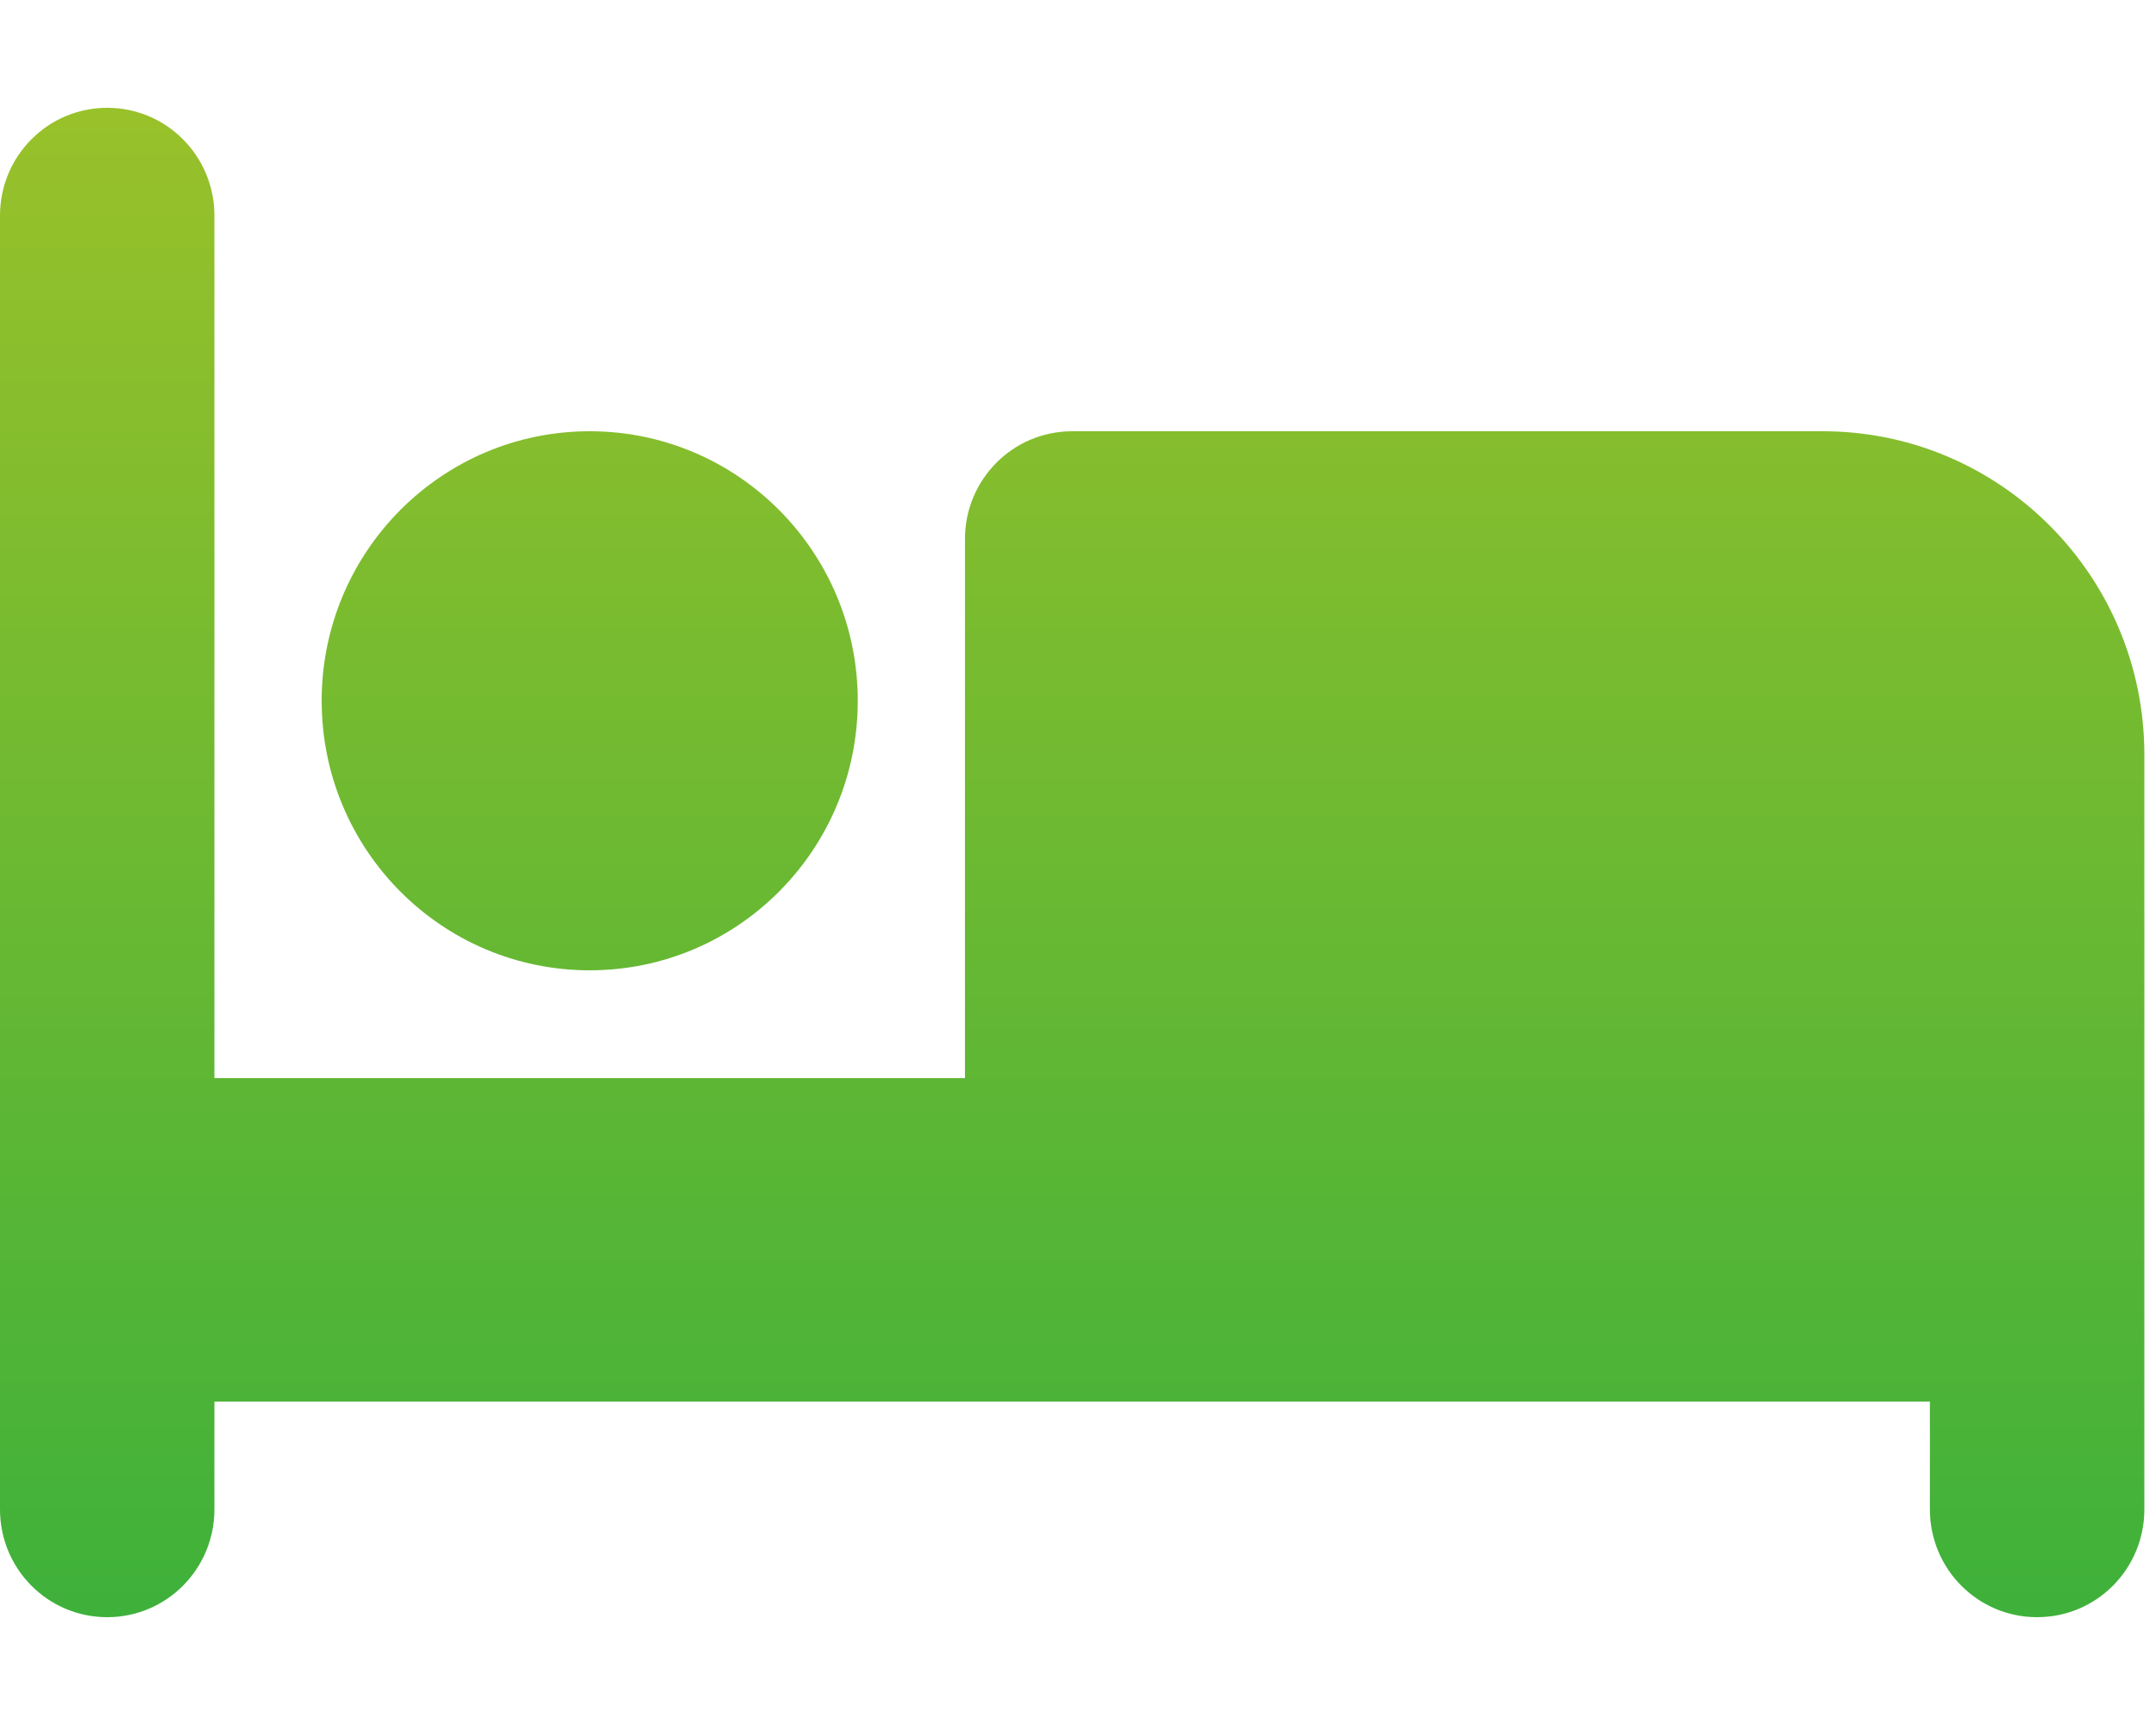<svg width="40" height="32" viewBox="0 0 40 32" fill="none" xmlns="http://www.w3.org/2000/svg">
<g clip-path="url(#clip0_6_79)">
<path d="M1.989 2C3.089 2 3.978 2.894 3.978 4V20H17.903V10C17.903 8.894 18.792 8 19.892 8H33.816C37.111 8 39.784 10.688 39.784 14V28C39.784 29.106 38.895 30 37.795 30C36.694 30 35.805 29.106 35.805 28V26H21.881H19.892H3.978V28C3.978 29.106 3.089 30 1.989 30C0.889 30 0 29.106 0 28V4C0 2.894 0.889 2 1.989 2ZM10.941 18C8.193 18 5.968 15.762 5.968 13C5.968 10.238 8.193 8 10.941 8C13.688 8 15.914 10.238 15.914 13C15.914 15.762 13.688 18 10.941 18Z" fill="url(#paint0_linear_6_79)"/>
</g>
<defs>
<linearGradient id="paint0_linear_6_79" x1="19.892" y1="2" x2="19.892" y2="30" gradientUnits="userSpaceOnUse">
<stop stop-color="#99C12A"/>
<stop offset="1" stop-color="#3EB13A"/>
</linearGradient>
<clipPath id="clip0_6_79">
<rect width="39.784" height="32" fill="white"/>
</clipPath>
</defs>
</svg>
